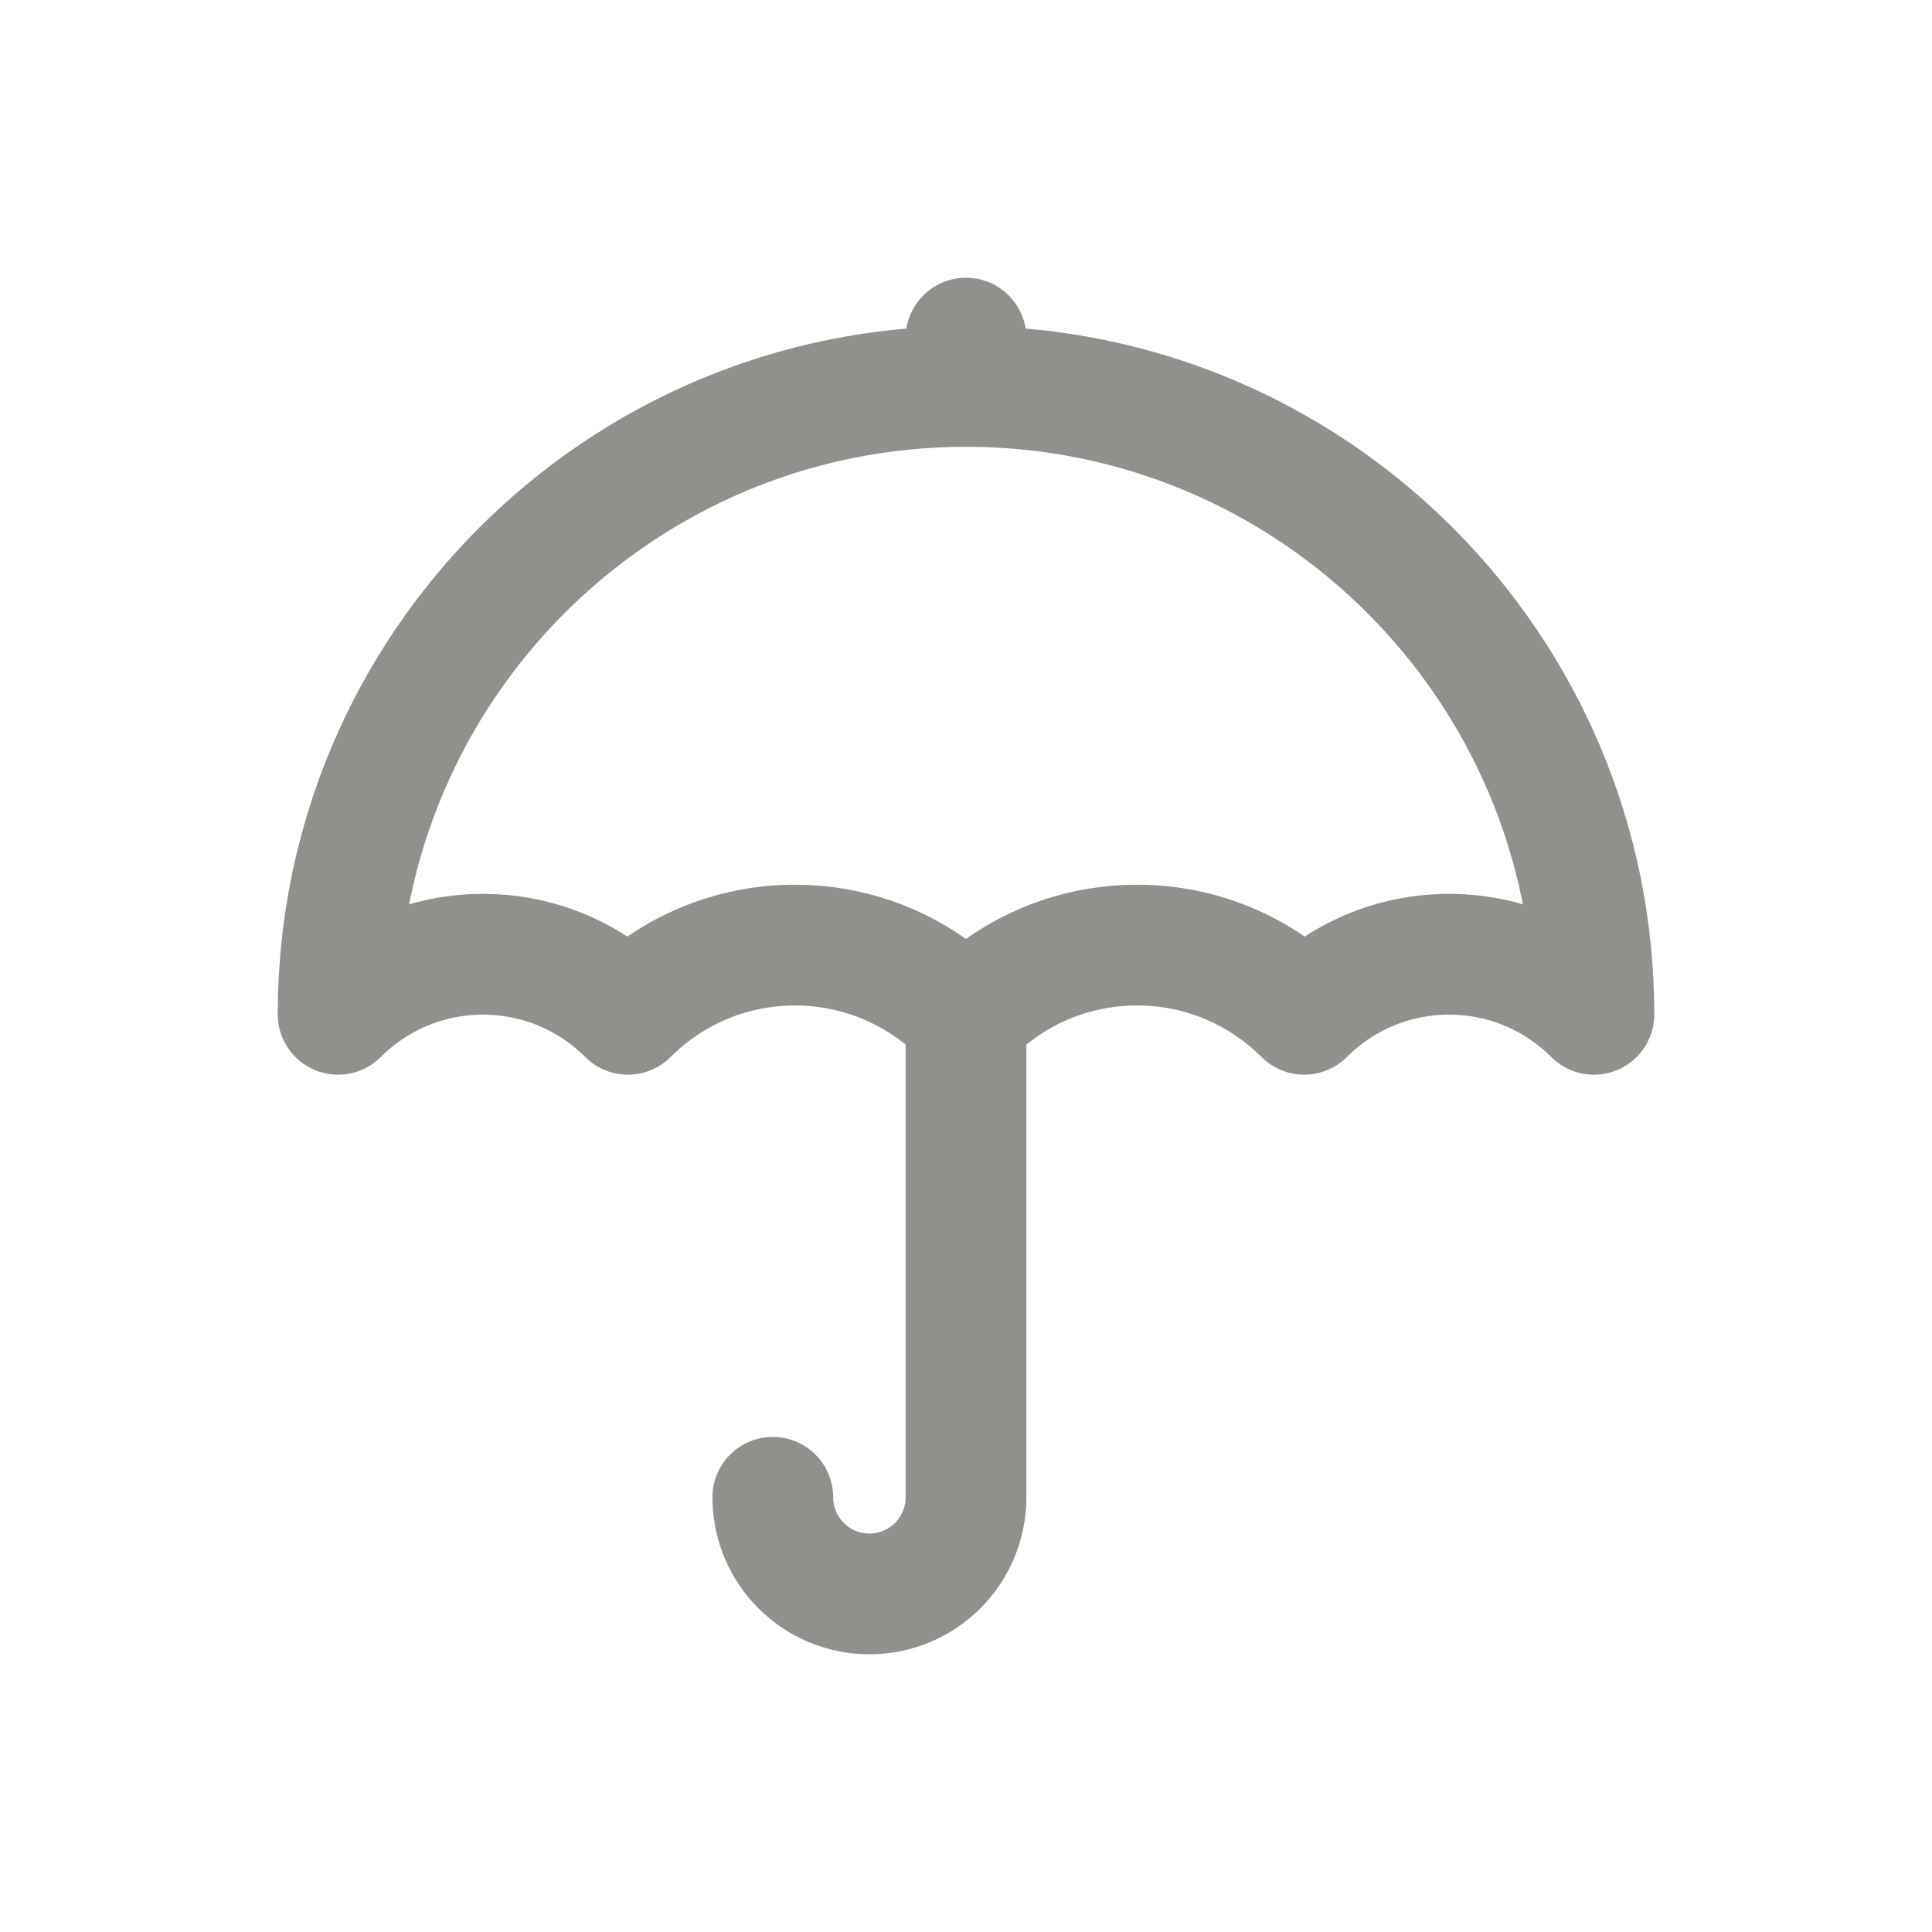 <!-- Generated by IcoMoon.io -->
<svg version="1.1" xmlns="http://www.w3.org/2000/svg" width="40" height="40" viewBox="0 0 40 40">
<title>io-umbrella-outline</title>
<path fill="none" stroke-linejoin="round" stroke-linecap="round" stroke-miterlimit="4" stroke-width="2.5" stroke="#91908d" d="M20 21v10c0 1.105-0.895 2-2 2v0 0c-1.105 0-2-0.895-2-2v0"></path>
<path fill="none" stroke-linejoin="round" stroke-linecap="round" stroke-miterlimit="4" stroke-width="2.5" stroke="#91908d" d="M33 21c0-7.18-5.82-13-13-13s-13 5.82-13 13v0c0.768-0.768 1.828-1.243 3-1.243s2.232 0.475 3 1.243v0c0.885-0.885 2.108-1.433 3.459-1.433 1.107 0 2.128 0.368 2.948 0.987l-0.012-0.009 0.606 0.454 0.606-0.454c0.807-0.611 1.828-0.978 2.935-0.978 1.351 0 2.574 0.547 3.459 1.433v0c0.768-0.768 1.828-1.243 3-1.243s2.232 0.475 3 1.243v0z"></path>
<path fill="none" stroke-linejoin="round" stroke-linecap="round" stroke-miterlimit="4" stroke-width="2.5" stroke="#91908d" d="M20 8v-1"></path>
</svg>
